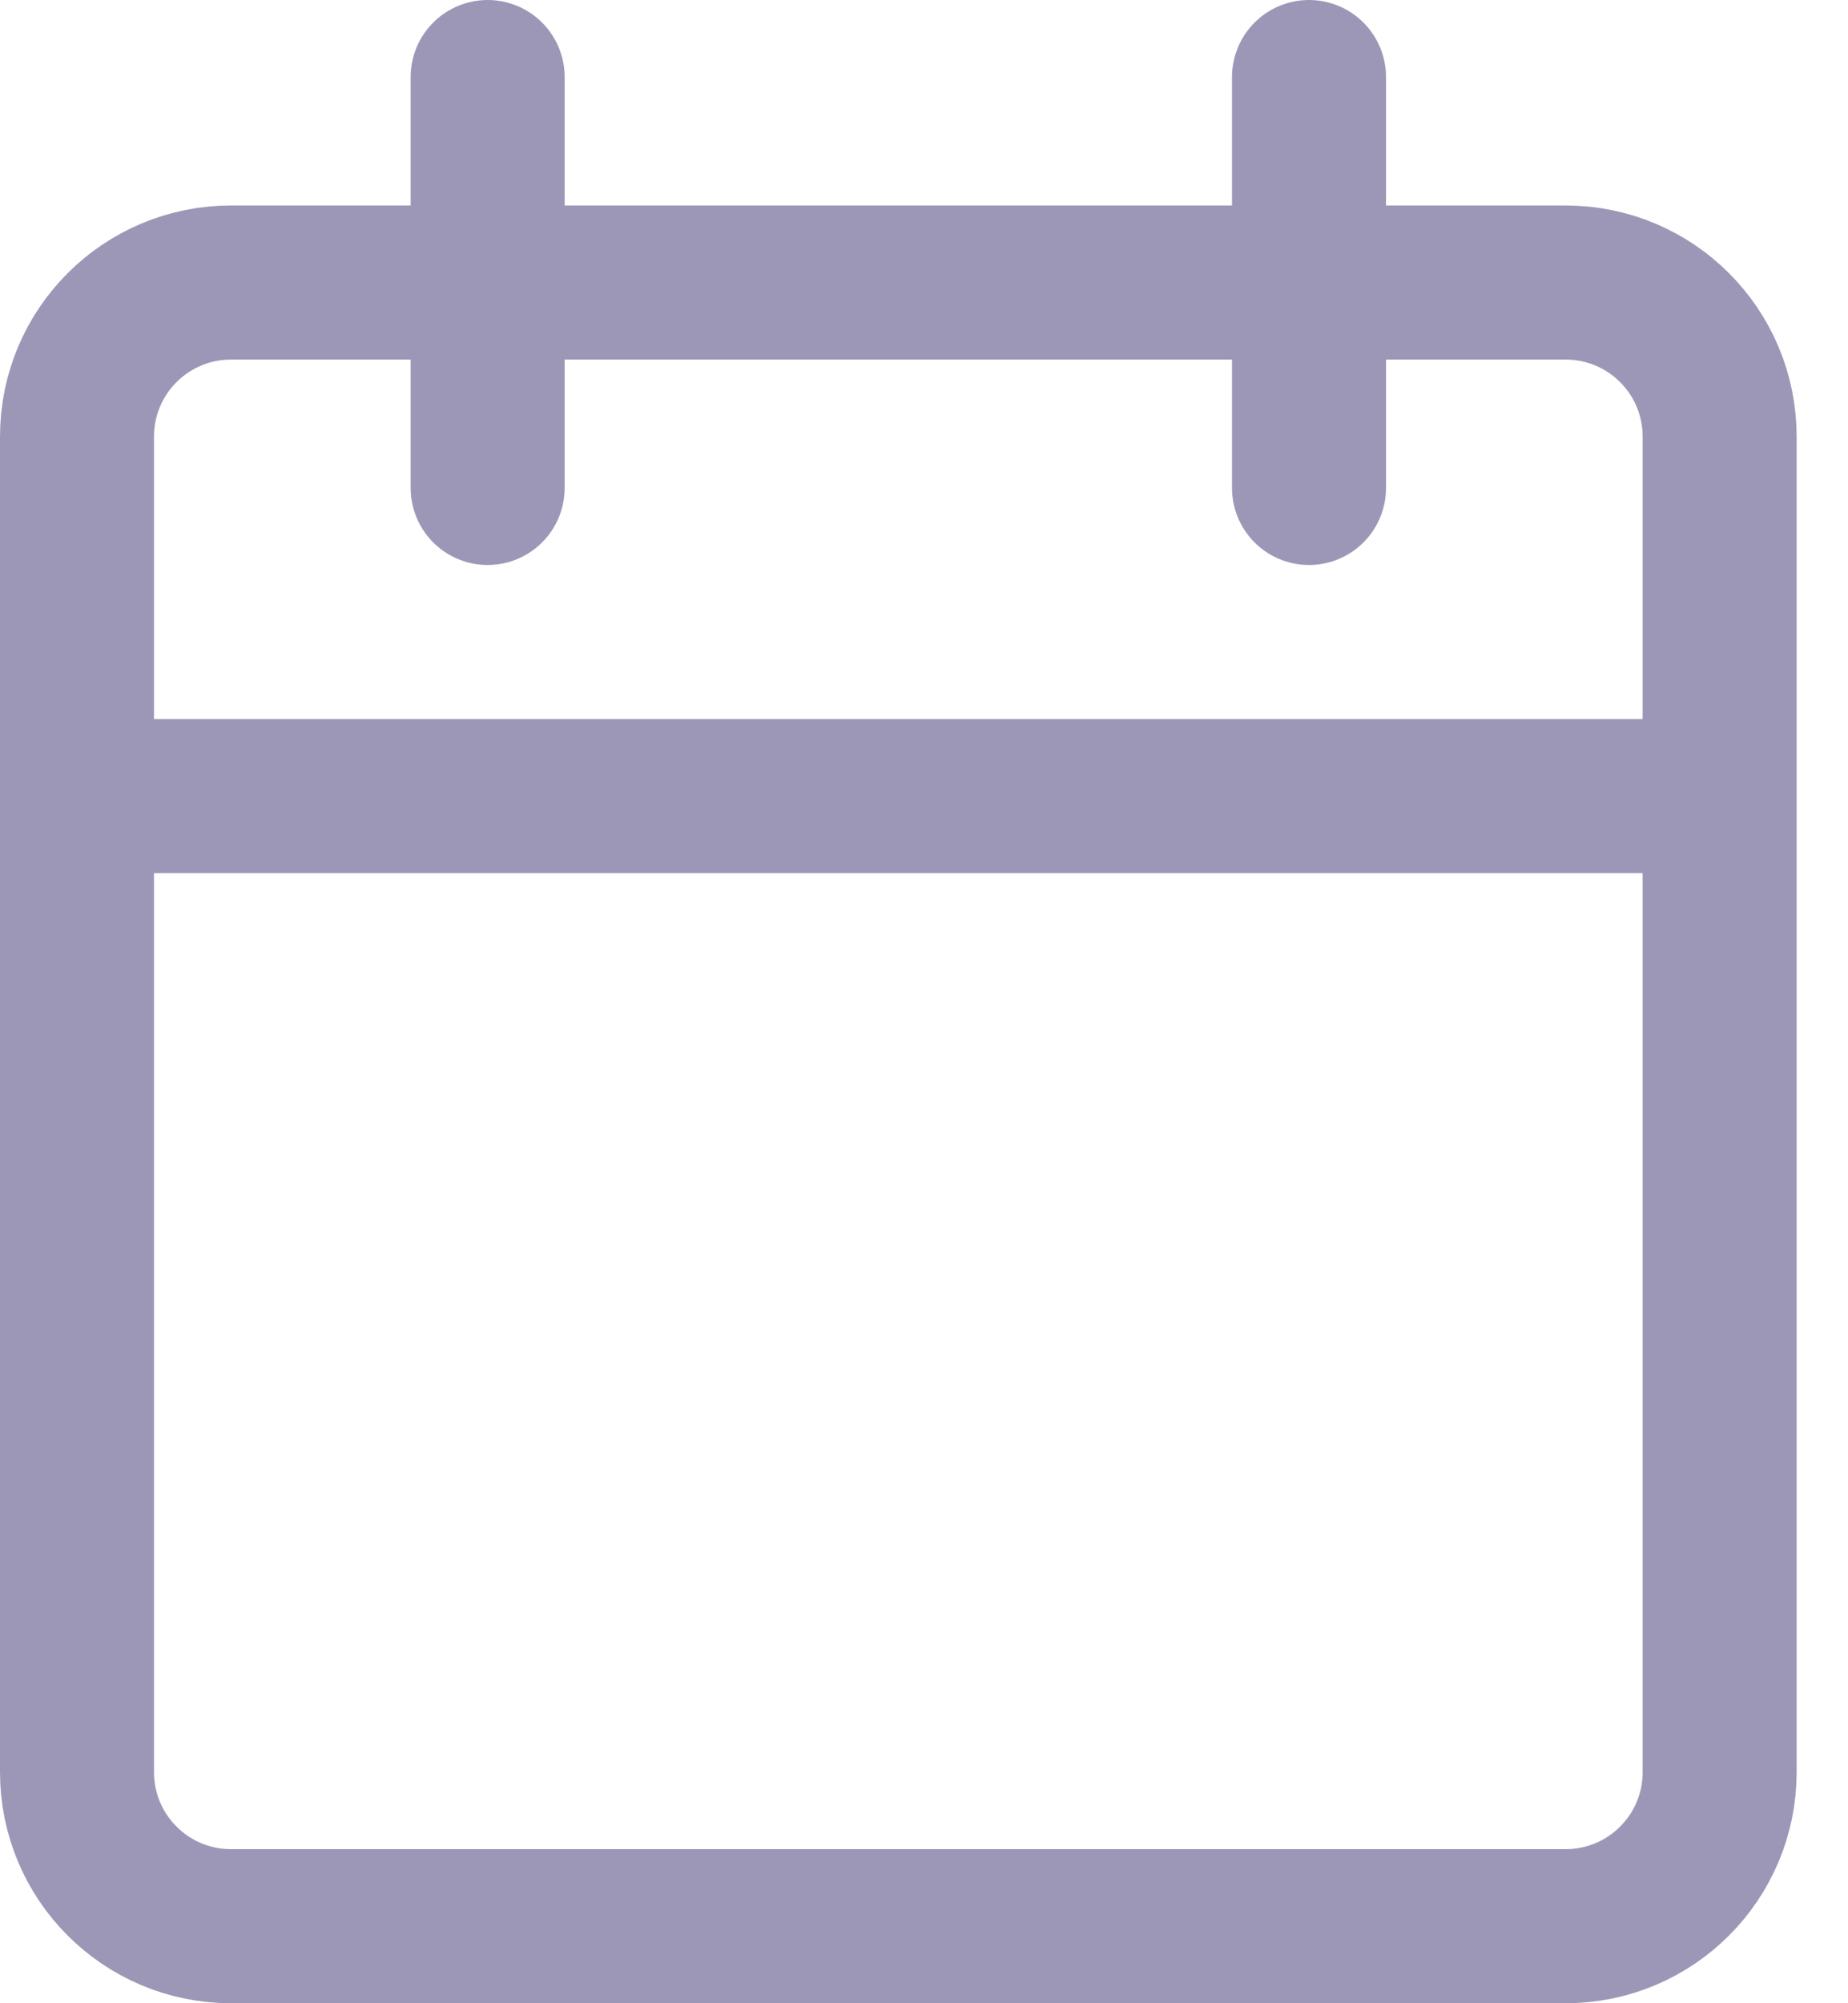 <svg width="24" height="26" viewBox="0 0 24 26" fill="none" xmlns="http://www.w3.org/2000/svg">
<path d="M22.333 10.333V5.667C22.333 4.562 21.438 3.667 20.333 3.667H3C1.895 3.667 1 4.562 1 5.667V10.333M22.333 10.333V23C22.333 24.105 21.438 25 20.333 25H3C1.895 25 1 24.105 1 23V10.333M22.333 10.333H1M6.333 1V6.333M17 1V6.333" stroke="#9D97B7" stroke-width="2" stroke-linecap="round"/>
</svg>

